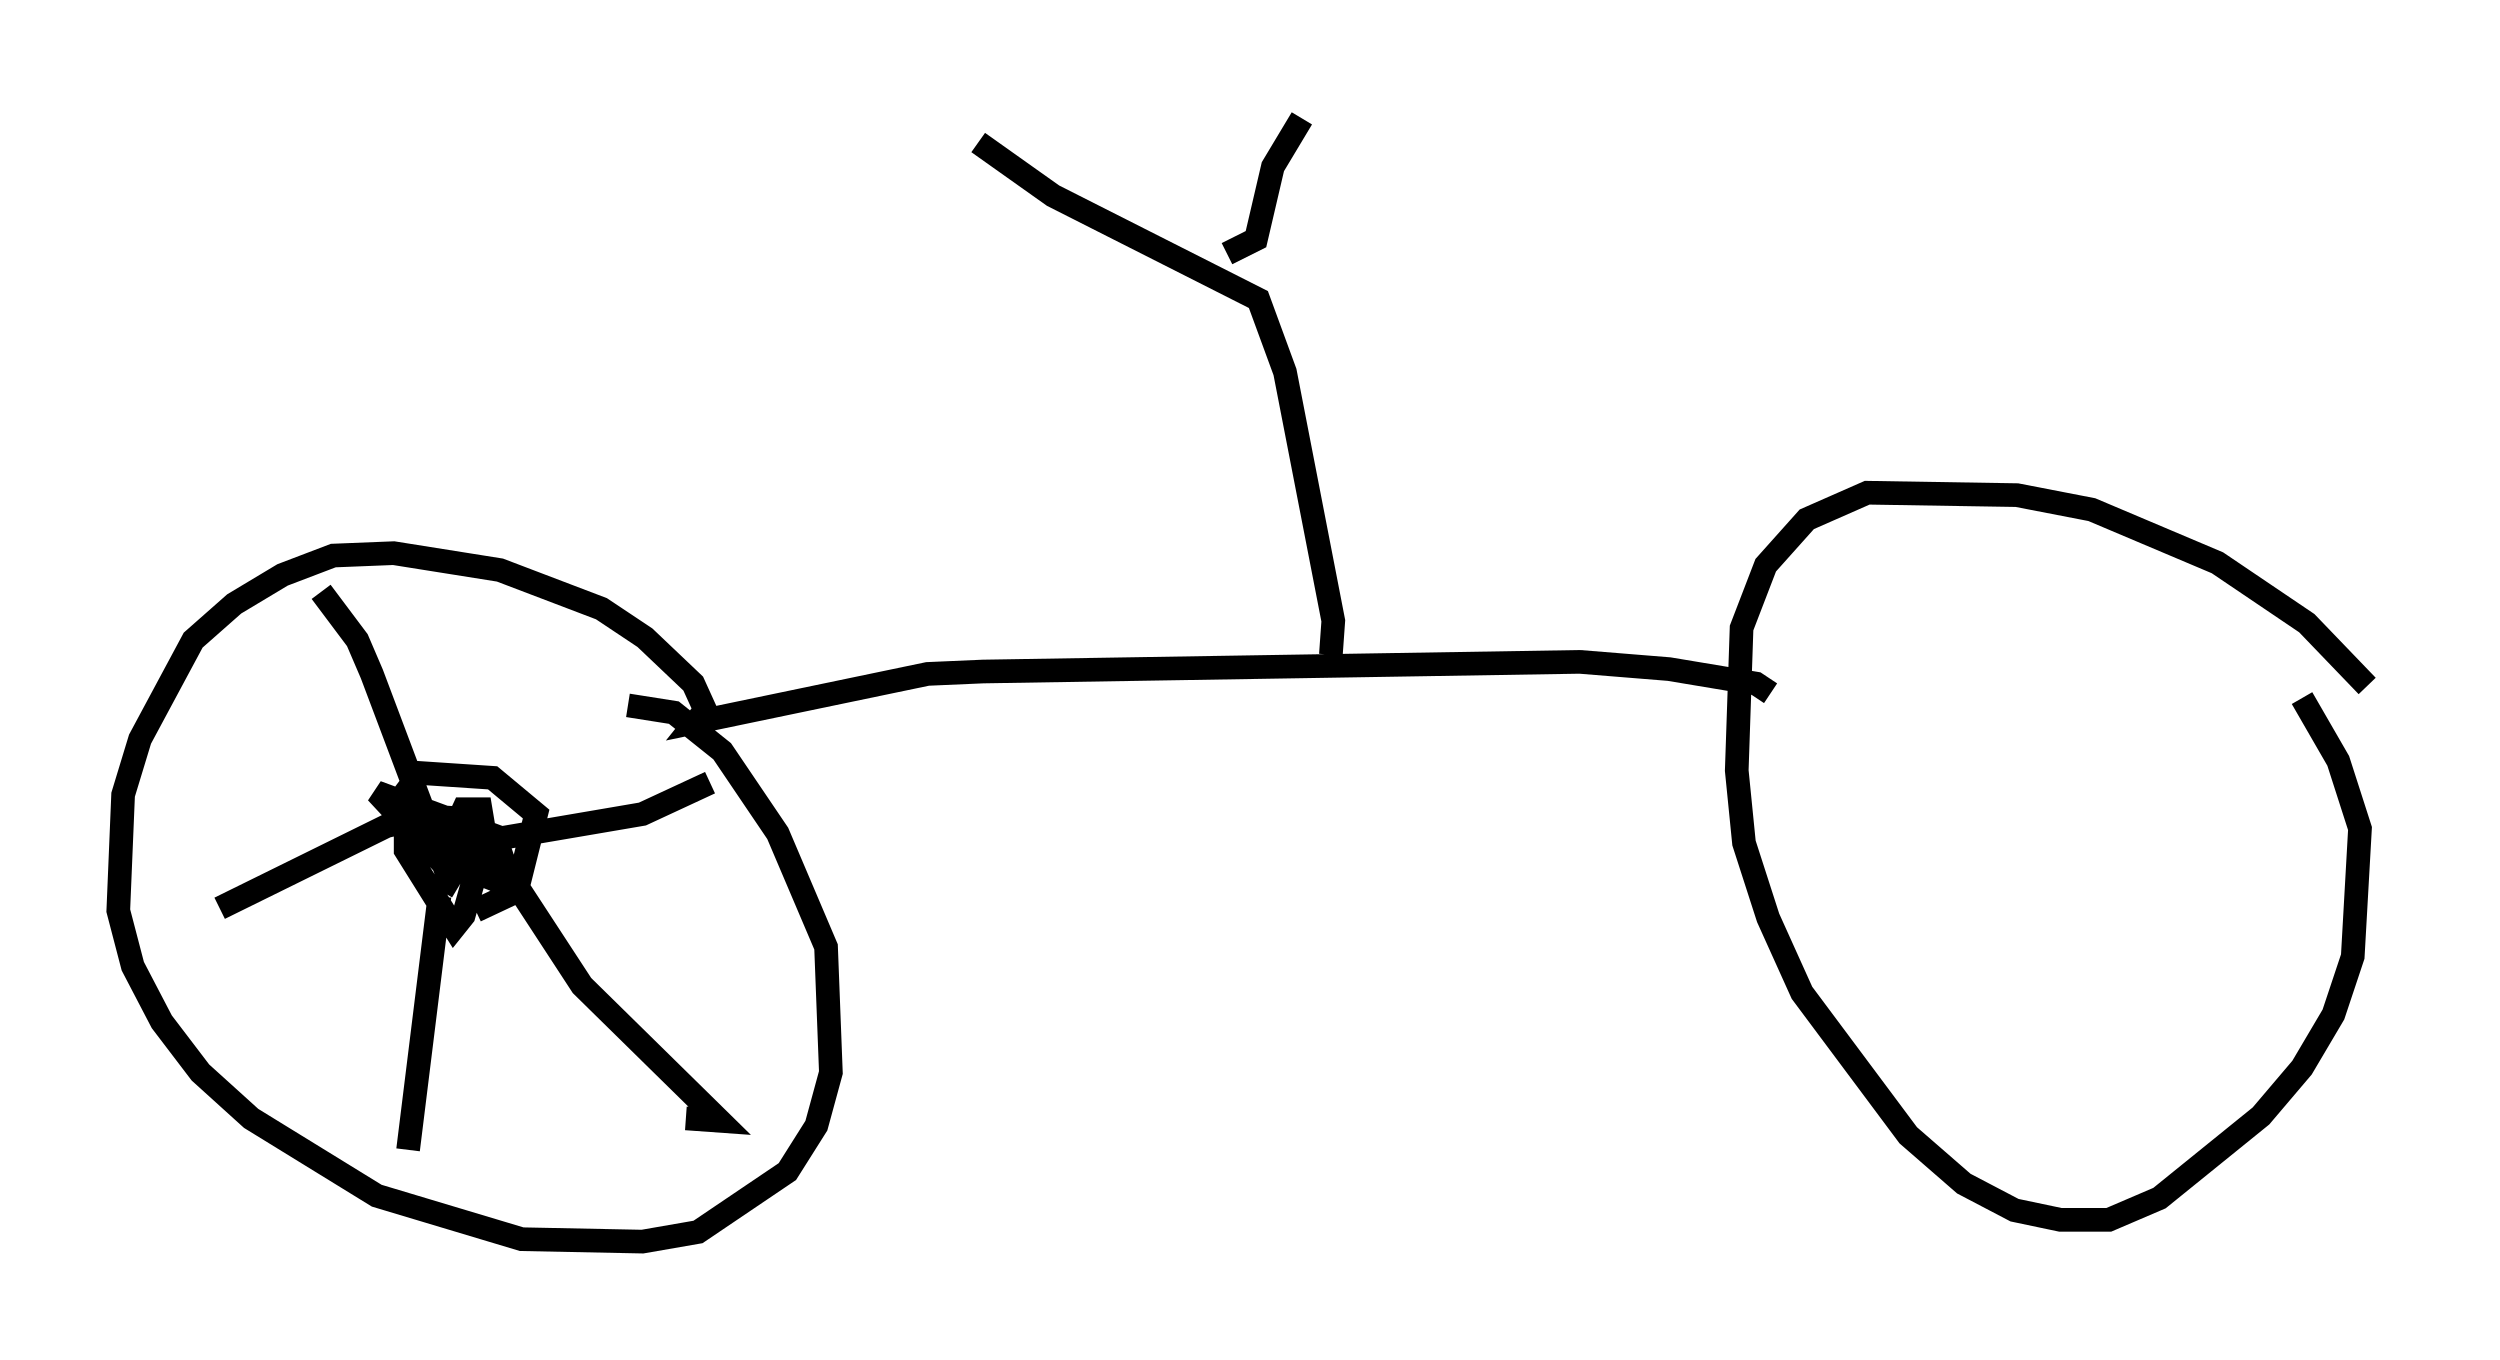 <?xml version="1.0" encoding="utf-8" ?>
<svg baseProfile="full" height="57.469" version="1.1" width="105.653" xmlns="http://www.w3.org/2000/svg" xmlns:ev="http://www.w3.org/2001/xml-events" xmlns:xlink="http://www.w3.org/1999/xlink"><defs /><rect fill="white" height="57.469" width="105.653" x="0" y="0" /><path d="M100.653, 31.236 m-0.613, -2.246 l-2.552, -2.654 -3.777, -2.552 l-5.308, -2.246 -3.165, -0.613 l-6.329, -0.102 -2.552, 1.123 l-1.735, 1.94 -1.021, 2.654 l-0.204, 6.023 0.306, 3.063 l1.021, 3.165 1.429, 3.165 l4.492, 6.023 2.348, 2.042 l2.144, 1.123 1.94, 0.408 l2.042, 0.0 2.144, -0.919 l4.288, -3.471 1.735, -2.042 l1.327, -2.246 0.817, -2.45 l0.306, -5.41 -0.919, -2.858 l-1.531, -2.654 m-22.459, -0.204 l-0.613, -0.408 -3.675, -0.613 l-3.777, -0.306 -25.215, 0.408 l-2.348, 0.102 -9.8, 2.042 l0.408, -0.51 -0.51, -1.123 l-2.042, -1.94 -1.838, -1.225 l-4.288, -1.633 -4.492, -0.715 l-2.552, 0.102 -2.144, 0.817 l-2.042, 1.225 -1.735, 1.531 l-2.246, 4.185 -0.715, 2.348 l-0.204, 4.9 0.613, 2.348 l1.225, 2.348 1.633, 2.144 l2.144, 1.94 5.308, 3.267 l6.125, 1.838 5.104, 0.102 l2.348, -0.408 3.777, -2.552 l1.225, -1.94 0.613, -2.246 l-0.204, -5.308 -2.042, -4.798 l-2.348, -3.471 -2.042, -1.633 l-1.94, -0.306 m29.707, -2.144 l0.102, -1.429 -2.042, -10.515 l-1.123, -3.063 -8.677, -4.39 l-3.165, -2.246 m13.679, -1.021 l-1.225, 2.042 -0.715, 3.063 l-1.225, 0.613 m-31.748, 27.767 l1.735, -0.817 0.817, -3.267 l-1.838, -1.531 -3.063, -0.204 l-0.613, 0.817 0.0, 2.45 l2.042, 3.267 0.408, -0.51 l0.919, -3.267 -0.204, -1.225 l-0.715, 0.0 -0.613, 1.327 l0.817, 1.225 1.327, 0.51 l0.102, -1.021 -0.306, -0.919 l-5.002, -1.838 2.756, 2.96 m1.735, -0.204 l0.919, 0.408 3.267, 5.002 l5.819, 5.717 -1.429, -0.102 m-10.208, -11.433 l8.371, -1.429 2.858, -1.327 m-11.331, 4.594 l0.306, -0.51 -3.267, -8.677 l-0.613, -1.429 -1.531, -2.042 m6.329, 9.596 l-1.838, -0.102 -1.735, 0.408 l-7.044, 3.471 m9.29, -0.51 l-1.327, 10.719 " fill="none" stroke="black" stroke-width="1" /></svg>